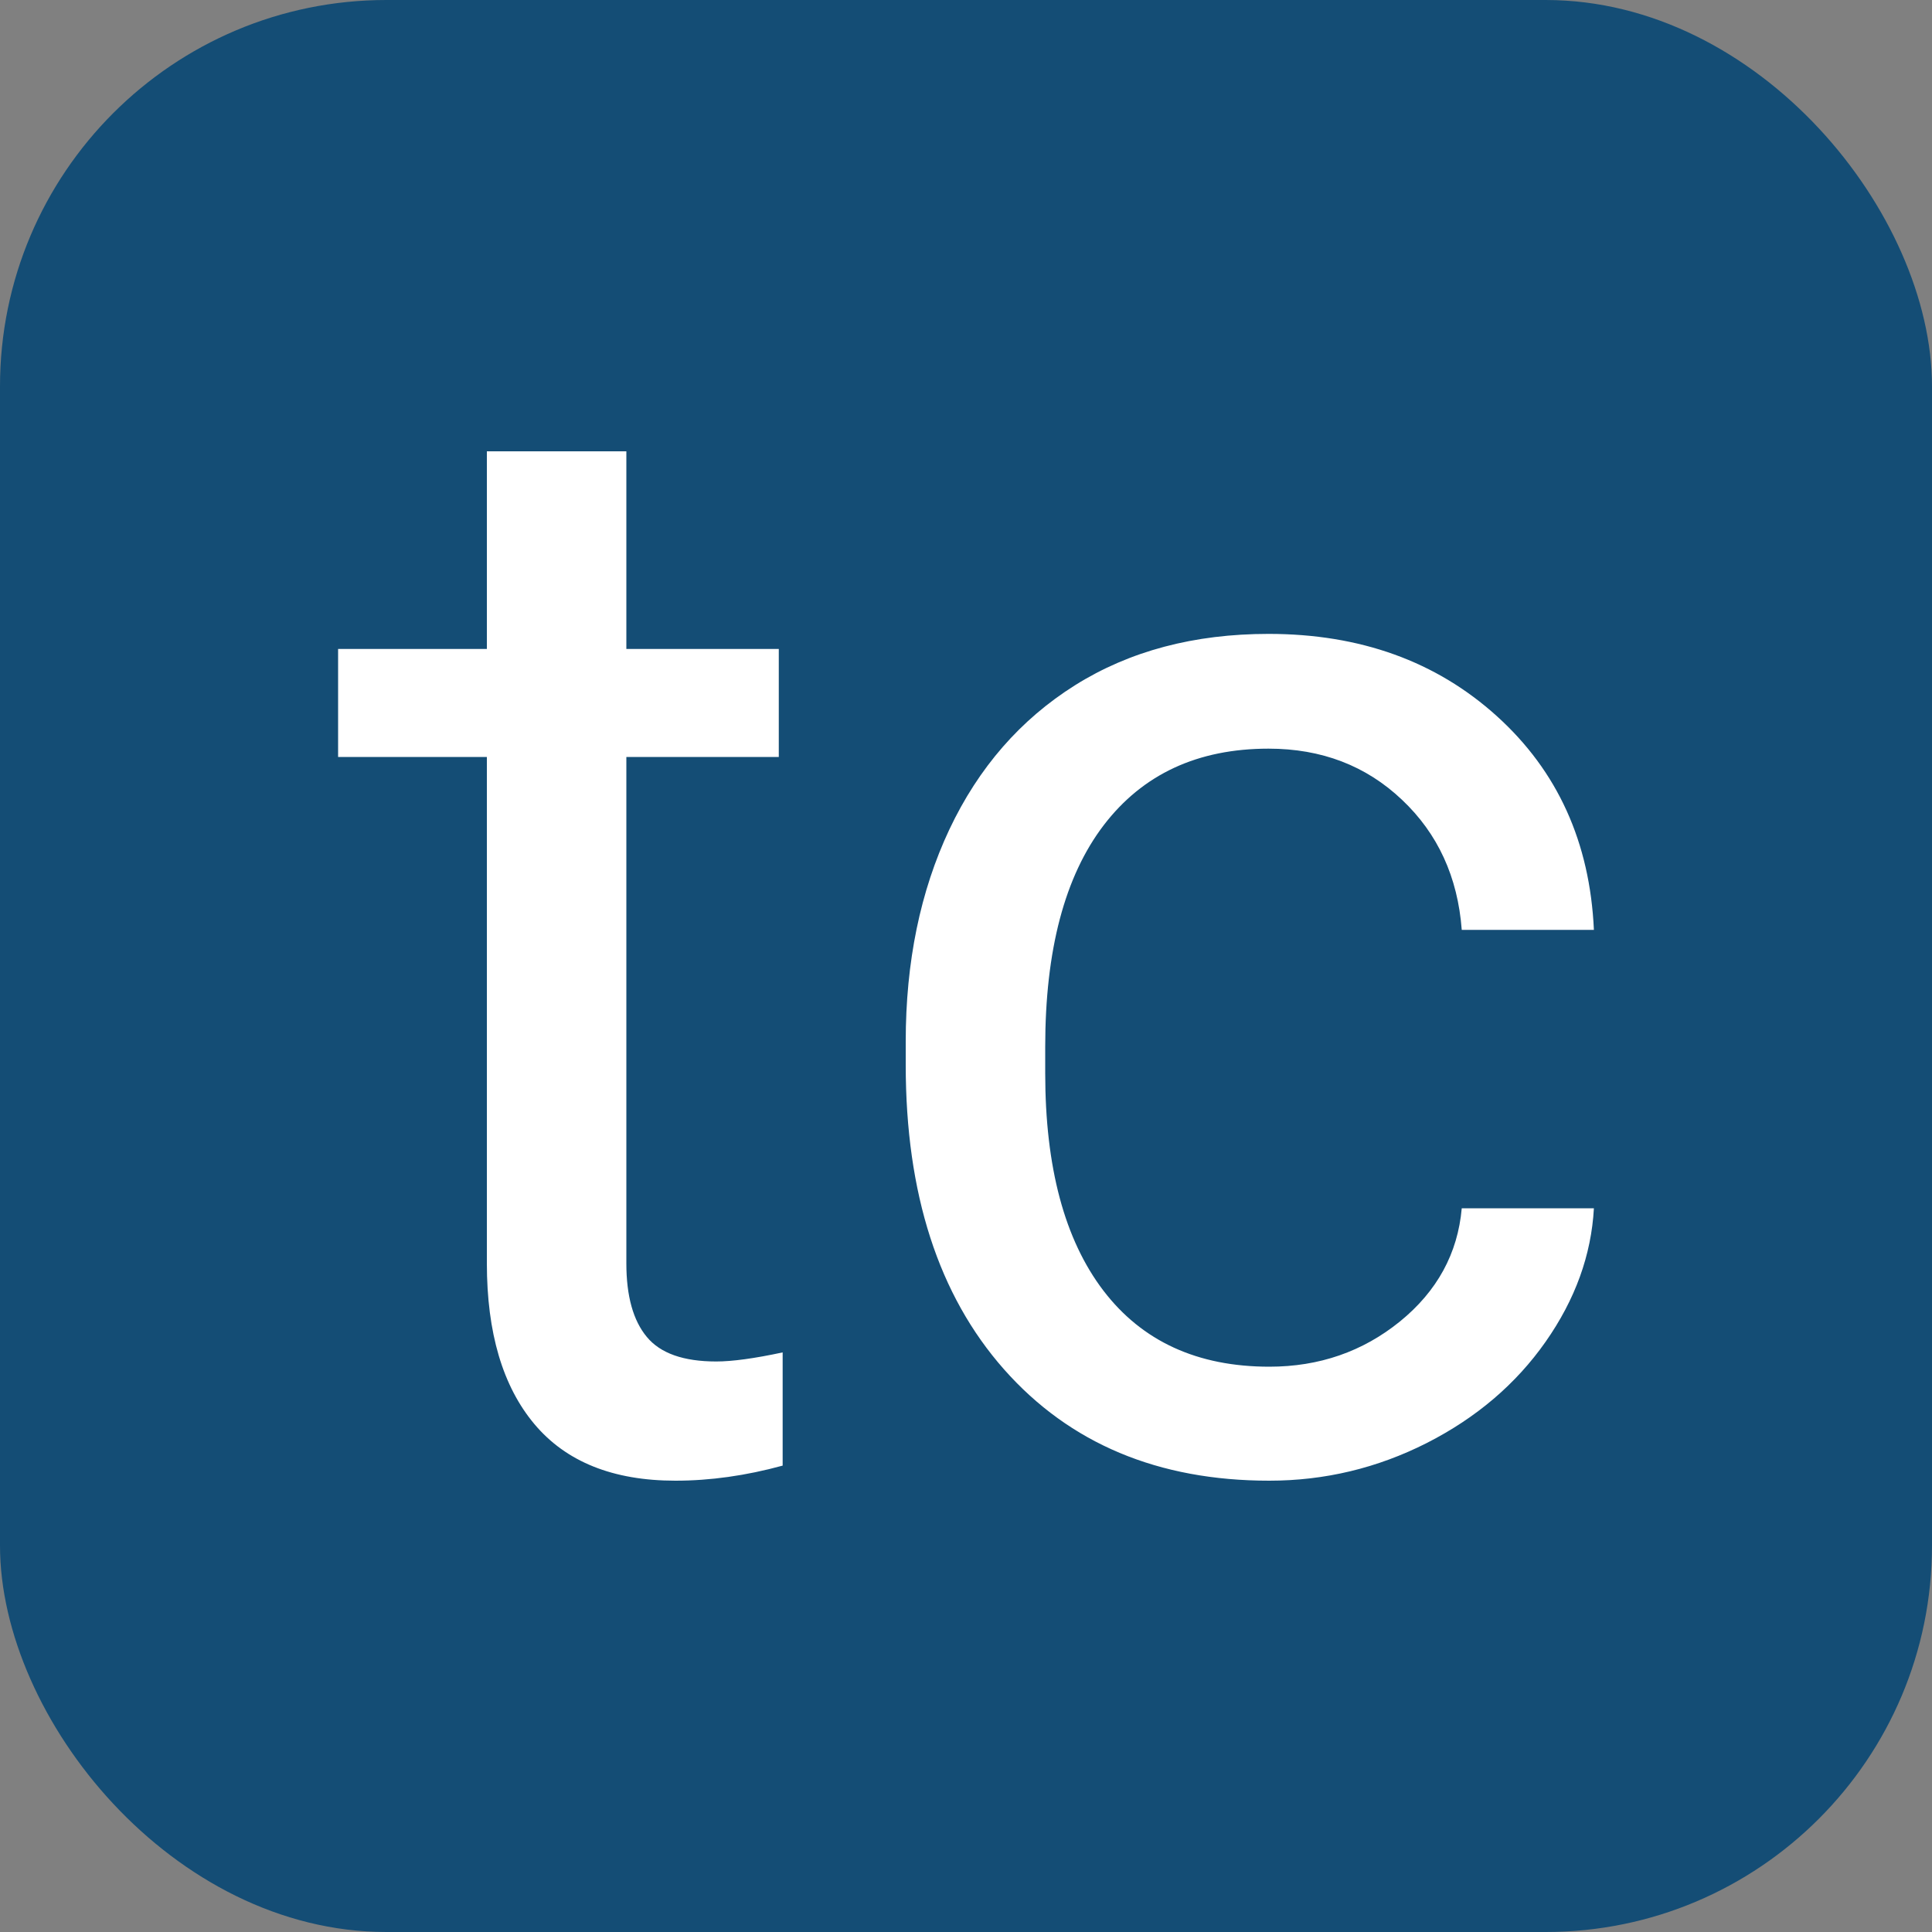 <svg xmlns="http://www.w3.org/2000/svg" width="256" height="256" viewBox="0 0 100 100"><rect x="0" y="0" width="100" height="100" fill="#808080" stroke="none"/><rect width="100" height="100" rx="20" fill="#144d75"></rect><path fill="#fff" d="M25.20 23.36L32.42 23.36L32.42 33.59L40.31 33.59L40.31 39.18L32.42 39.18L32.42 65.39Q32.42 67.93 33.48 69.20Q34.53 70.47 37.07 70.47L37.07 70.47Q38.32 70.47 40.51 70L40.51 70L40.51 75.86Q37.66 76.64 34.96 76.64L34.96 76.64Q30.12 76.64 27.66 73.71Q25.20 70.78 25.20 65.39L25.20 65.39L25.20 39.18L17.50 39.18L17.50 33.59L25.20 33.59L25.20 23.36ZM65.70 70.74L65.70 70.74Q69.57 70.74 72.46 68.40Q75.35 66.05 75.66 62.54L75.66 62.54L82.50 62.54Q82.30 66.17 80 69.45Q77.70 72.73 73.85 74.69Q70 76.64 65.70 76.64L65.70 76.64Q57.07 76.64 51.97 70.88Q46.88 65.12 46.88 55.12L46.88 55.12L46.88 53.91Q46.88 47.73 49.14 42.93Q51.41 38.13 55.64 35.47Q59.88 32.81 65.66 32.81L65.66 32.81Q72.77 32.81 77.48 37.07Q82.19 41.33 82.50 48.13L82.50 48.13L75.66 48.13Q75.35 44.02 72.56 41.39Q69.77 38.75 65.66 38.75L65.66 38.75Q60.16 38.75 57.13 42.71Q54.10 46.68 54.10 54.18L54.10 54.18L54.10 55.55Q54.10 62.85 57.11 66.80Q60.12 70.74 65.70 70.74Z"></path></svg>